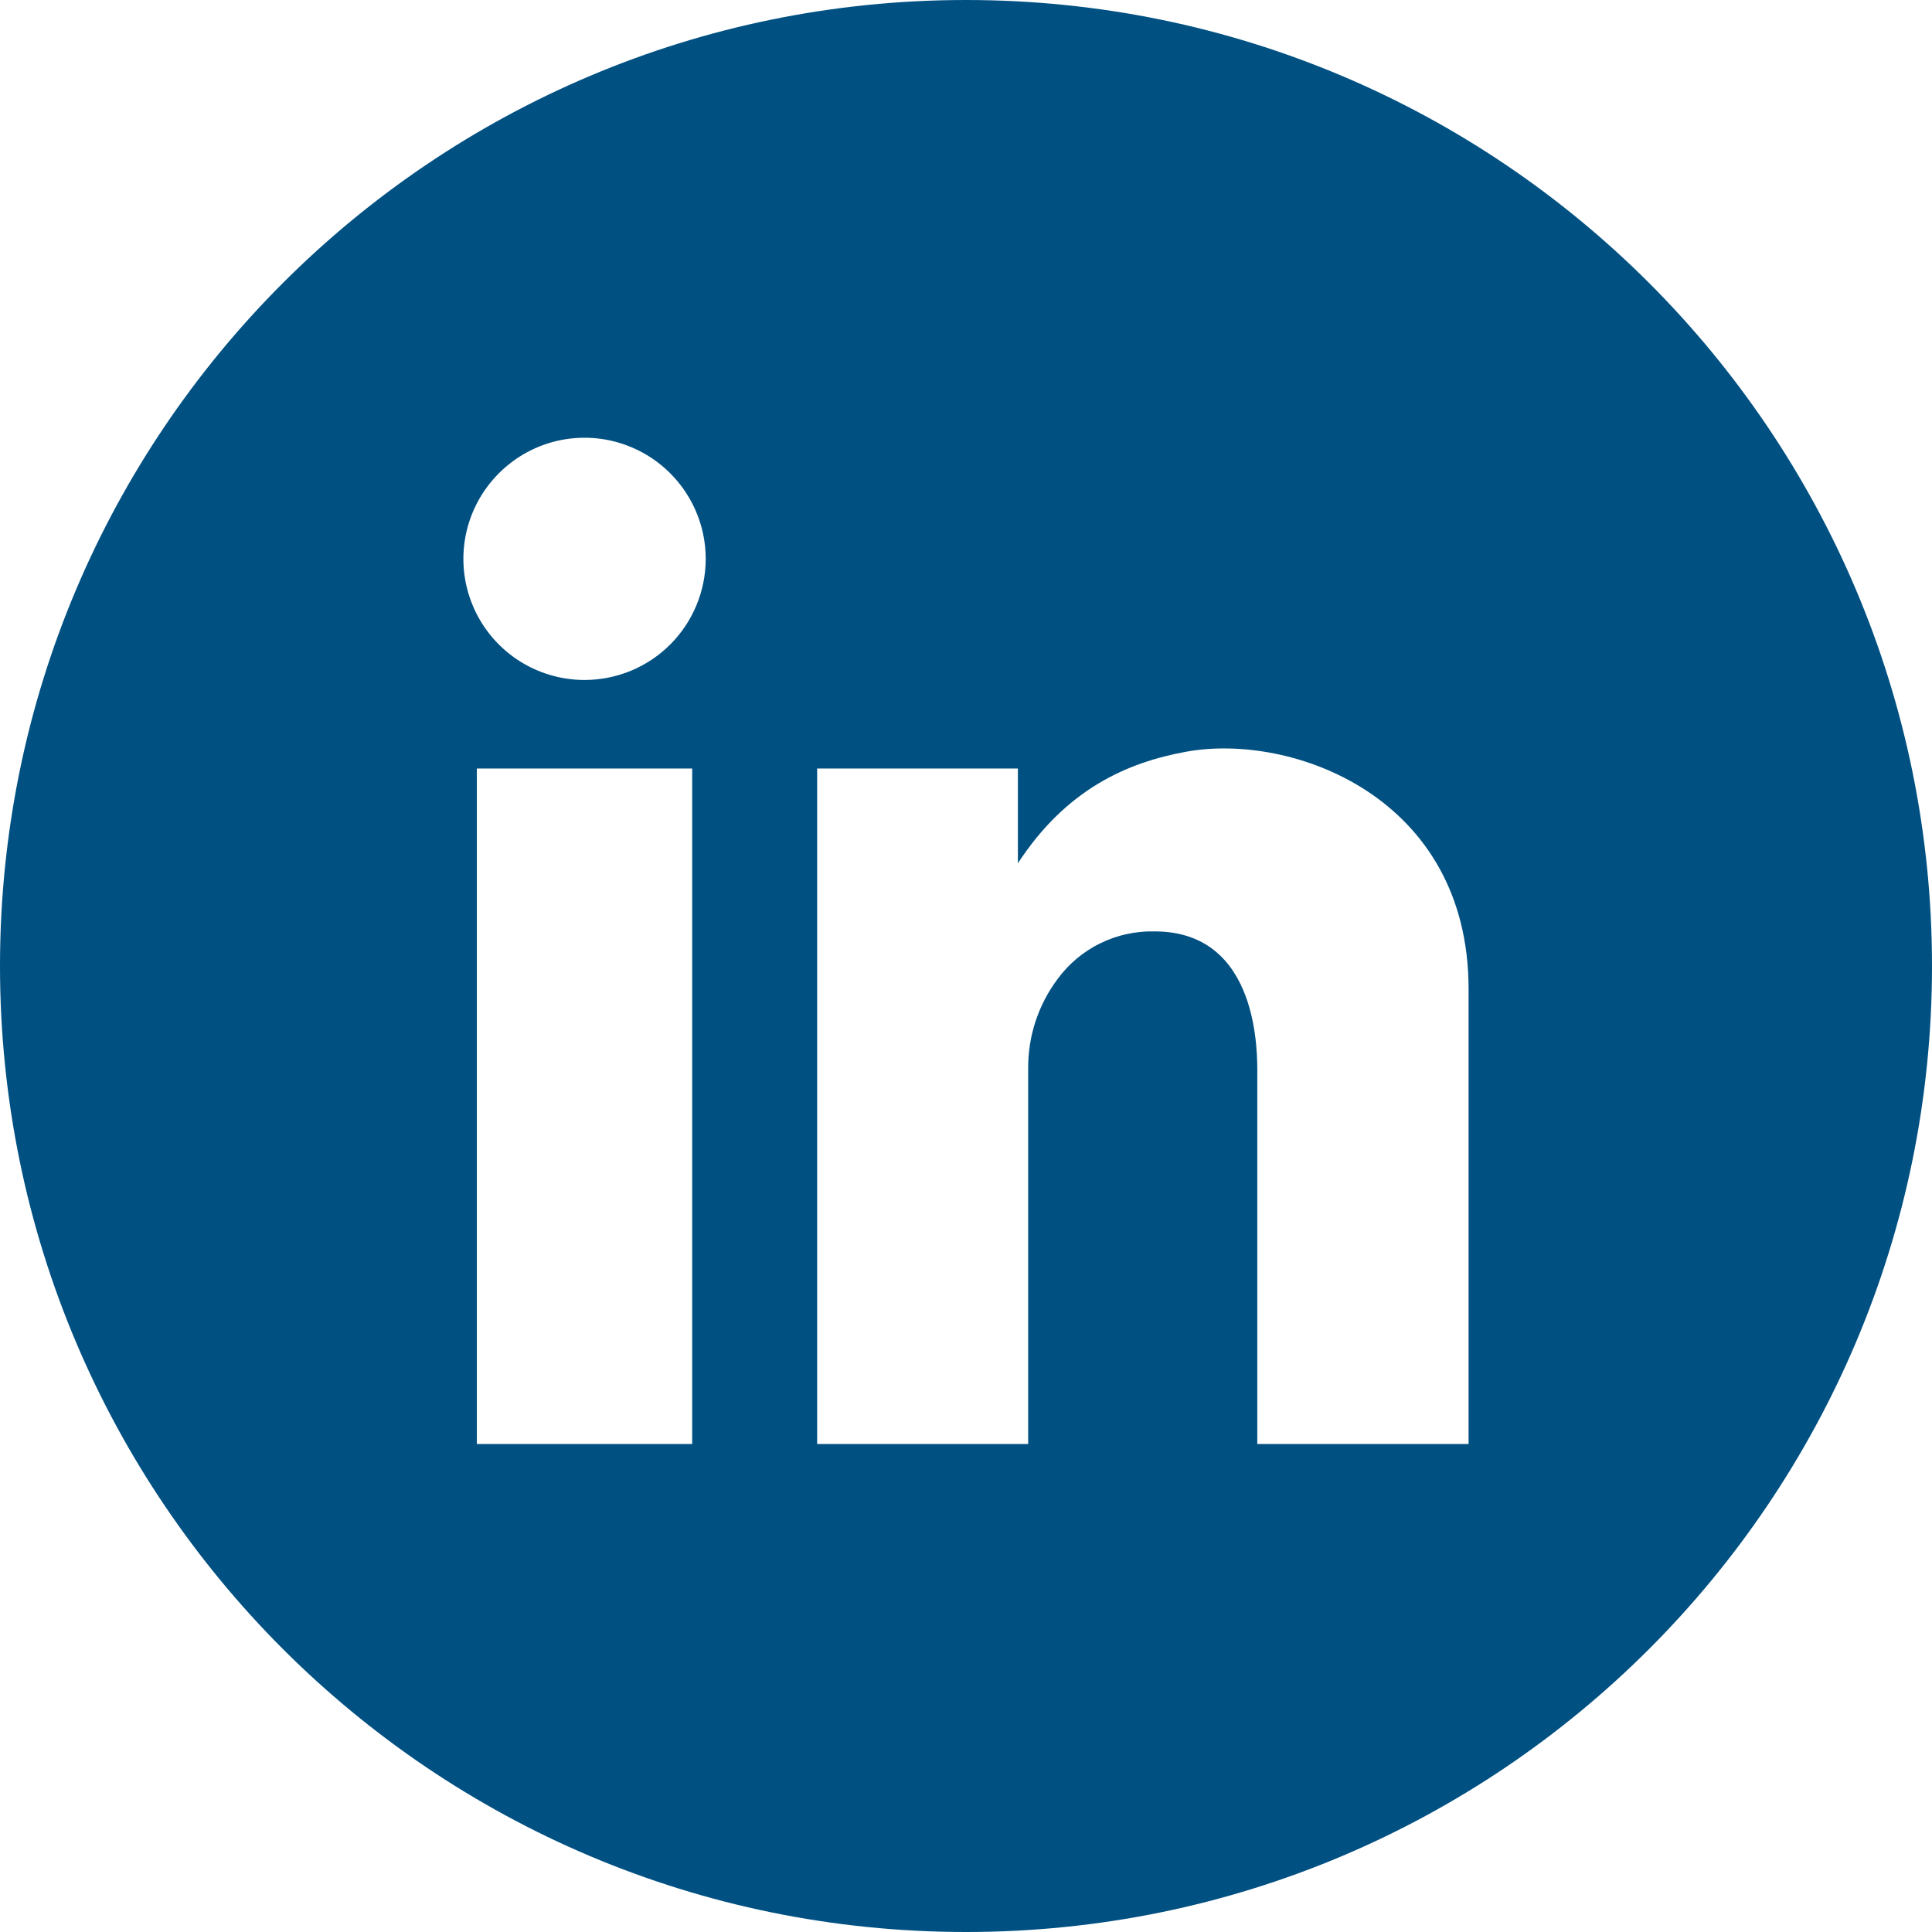 <svg width="22" height="22" viewBox="0 0 22 22" fill="none" xmlns="http://www.w3.org/2000/svg">
<path d="M11 0C4.925 0 0 4.925 0 11C0 17.075 4.925 22 11 22C17.075 22 22 17.075 22 11C22 4.925 17.075 0 11 0ZM7.882 16.443H5.43V8.751H7.882V16.443ZM6.656 7.743C6.383 7.743 6.117 7.662 5.89 7.511C5.663 7.359 5.486 7.144 5.382 6.892C5.277 6.64 5.25 6.362 5.303 6.095C5.357 5.827 5.488 5.582 5.681 5.389C5.874 5.196 6.12 5.064 6.387 5.011C6.655 4.958 6.932 4.985 7.184 5.09C7.436 5.194 7.651 5.371 7.803 5.598C7.955 5.825 8.036 6.091 8.036 6.364C8.036 6.73 7.89 7.081 7.632 7.339C7.373 7.598 7.022 7.743 6.656 7.743ZM16.723 16.443H14.317V12.237C14.317 12.023 14.351 10.606 13.148 10.606C12.934 10.601 12.722 10.647 12.53 10.741C12.338 10.835 12.171 10.974 12.044 11.147C11.823 11.441 11.705 11.801 11.708 12.169V16.443H9.305V8.751H11.591V9.83C12.139 8.991 12.829 8.683 13.507 8.56C14.711 8.34 16.723 9.073 16.723 11.262L16.723 16.443Z" fill="#005082"/>
</svg>
